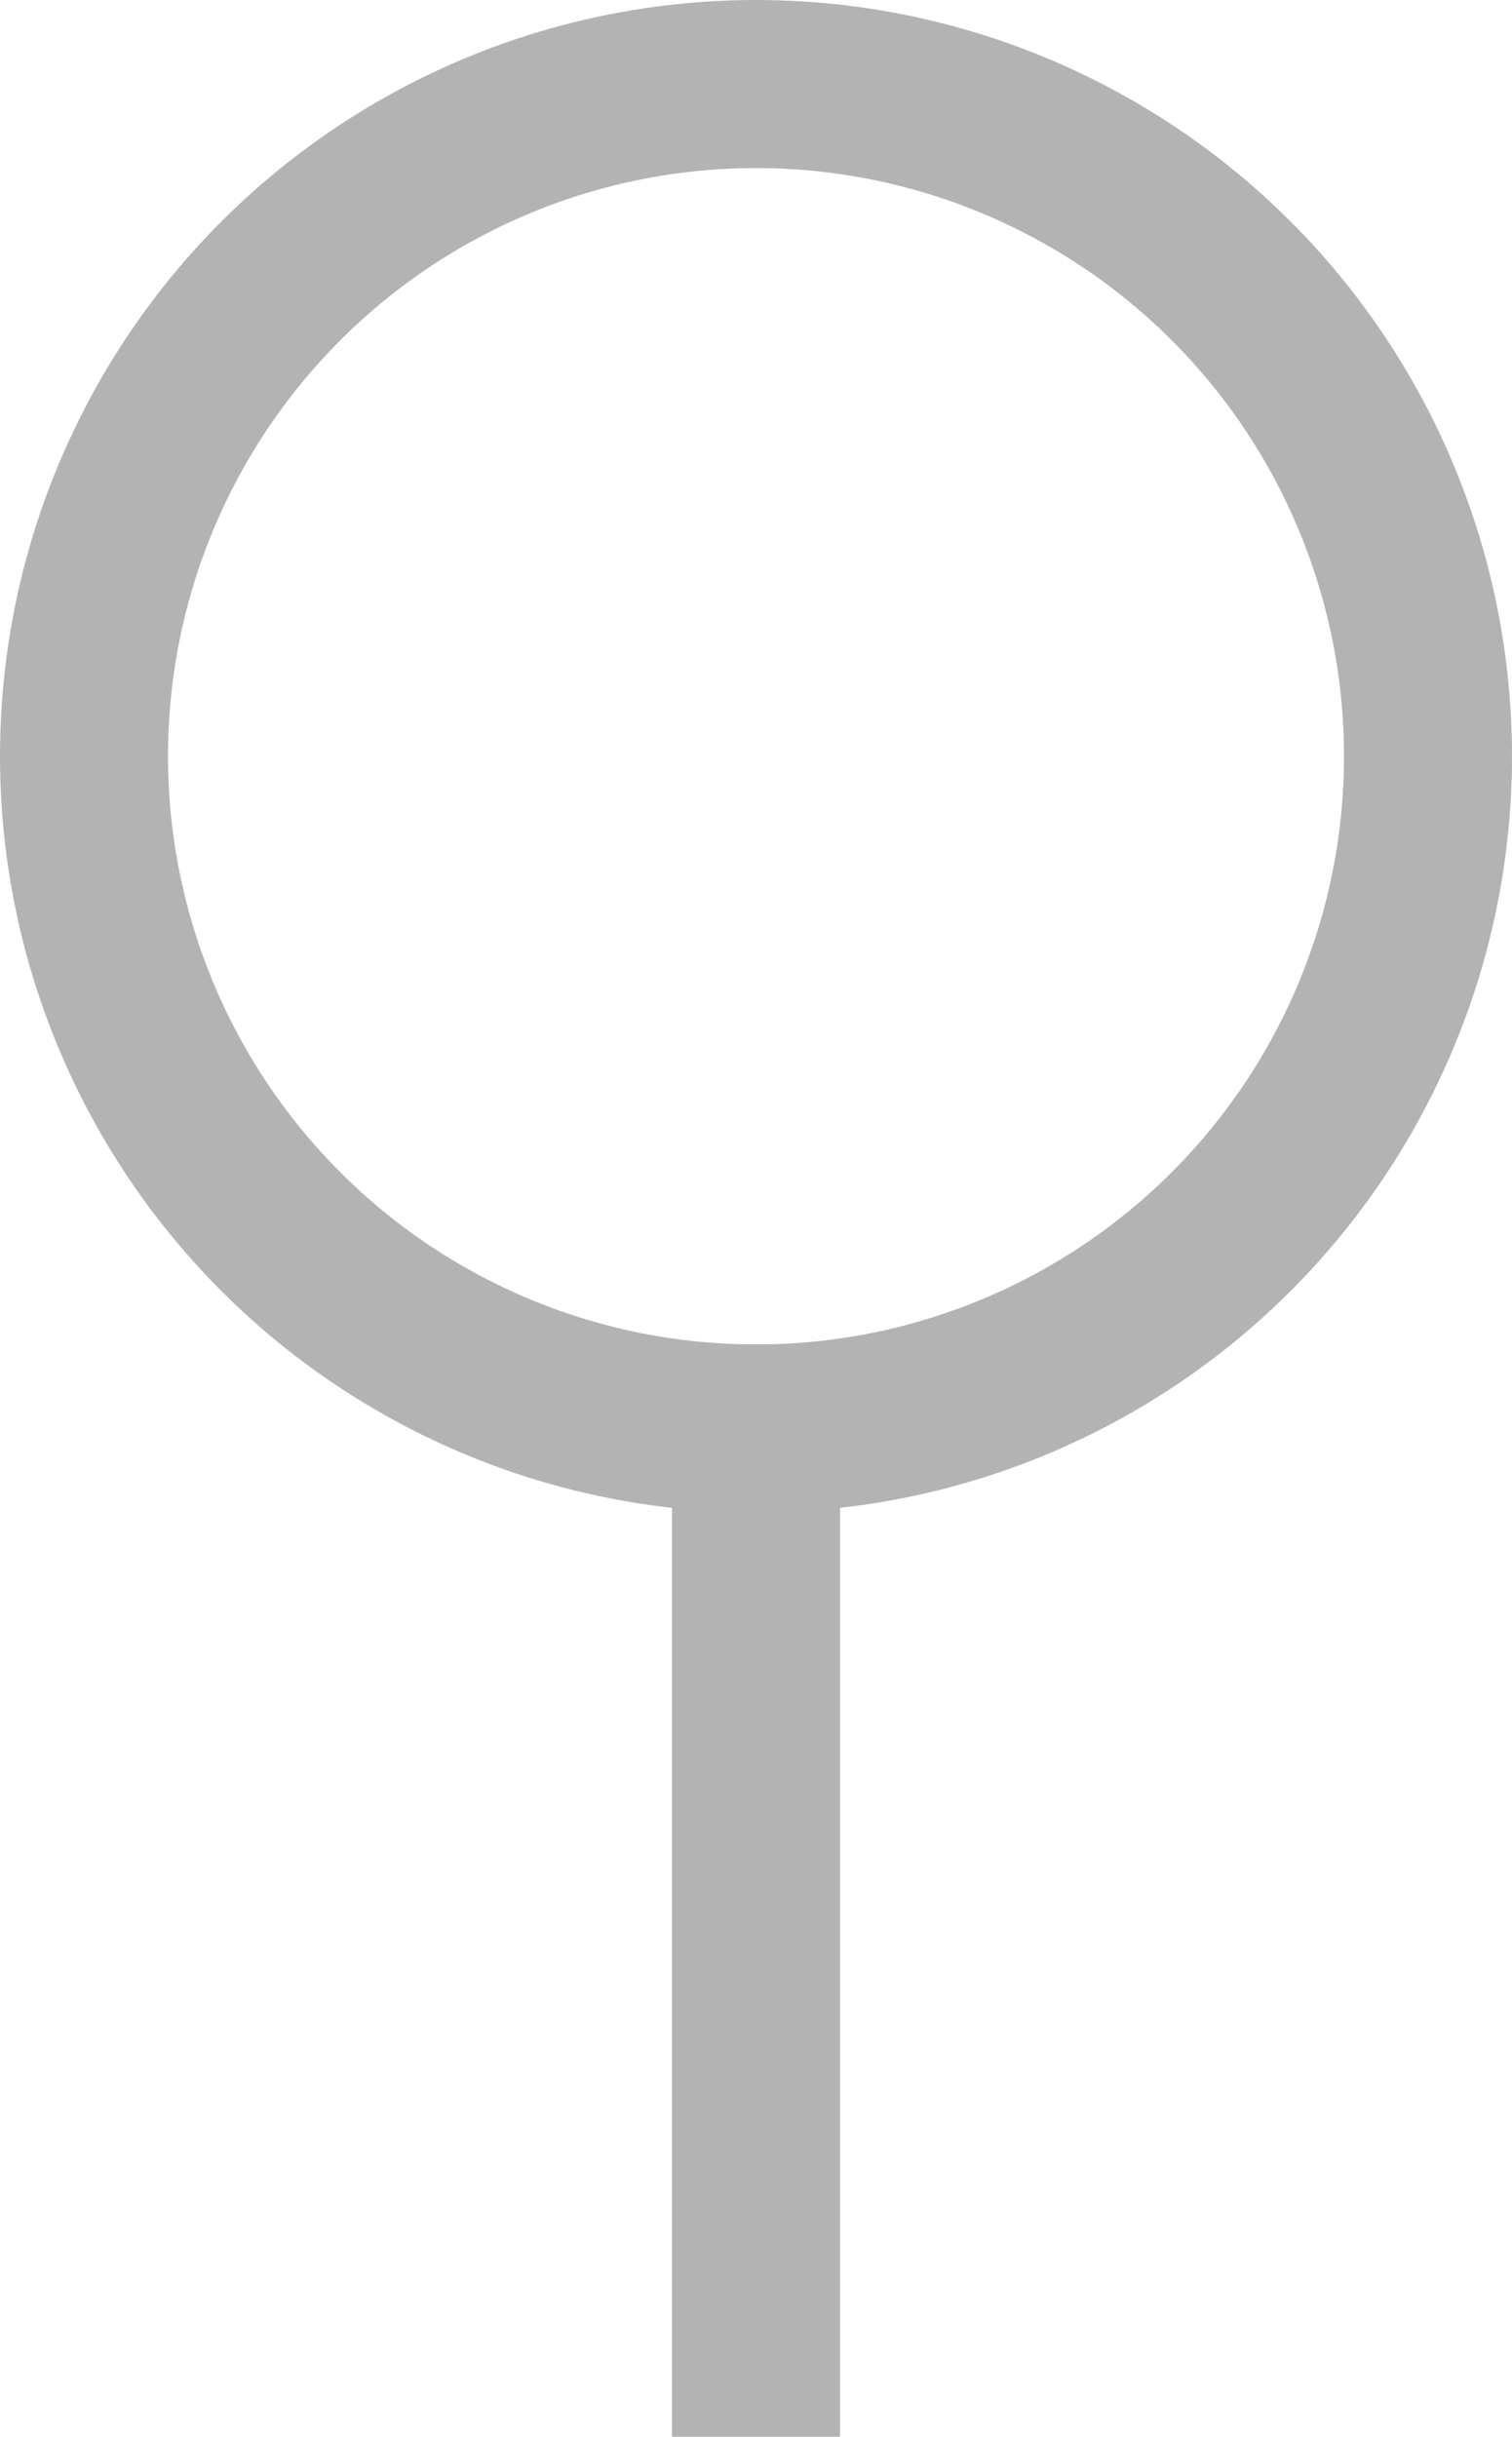 <?xml version="1.0" encoding="UTF-8" standalone="no"?>
<svg width="18px" height="29px" viewBox="0 0 18 29" version="1.1" xmlns="http://www.w3.org/2000/svg" xmlns:xlink="http://www.w3.org/1999/xlink">
    <!-- Generator: Sketch 40.1 (33804) - http://www.bohemiancoding.com/sketch -->
    <title>location</title>
    <desc>Created with Sketch.</desc>
    <defs></defs>
    <g id="Page-1" stroke="none" stroke-width="1" fill="none" fill-rule="evenodd" opacity="0.3">
        <g id="3---Mais-Informações" transform="translate(-655, -861)">
            <g id="location" transform="translate(60, 816)">
                <g transform="translate(580, 35)">
                    <g id="group" transform="translate(16, 11)" stroke="#000000" stroke-width="2" stroke-linecap="square">
                        <path d="M8,27 L8,16" id="line"></path>
                        <circle id="shape" cx="8" cy="8" r="8"></circle>
                    </g>
                    <rect id="bounds" x="0" y="0" width="50" height="49.306"></rect>
                </g>
            </g>
        </g>
    </g>
</svg>
